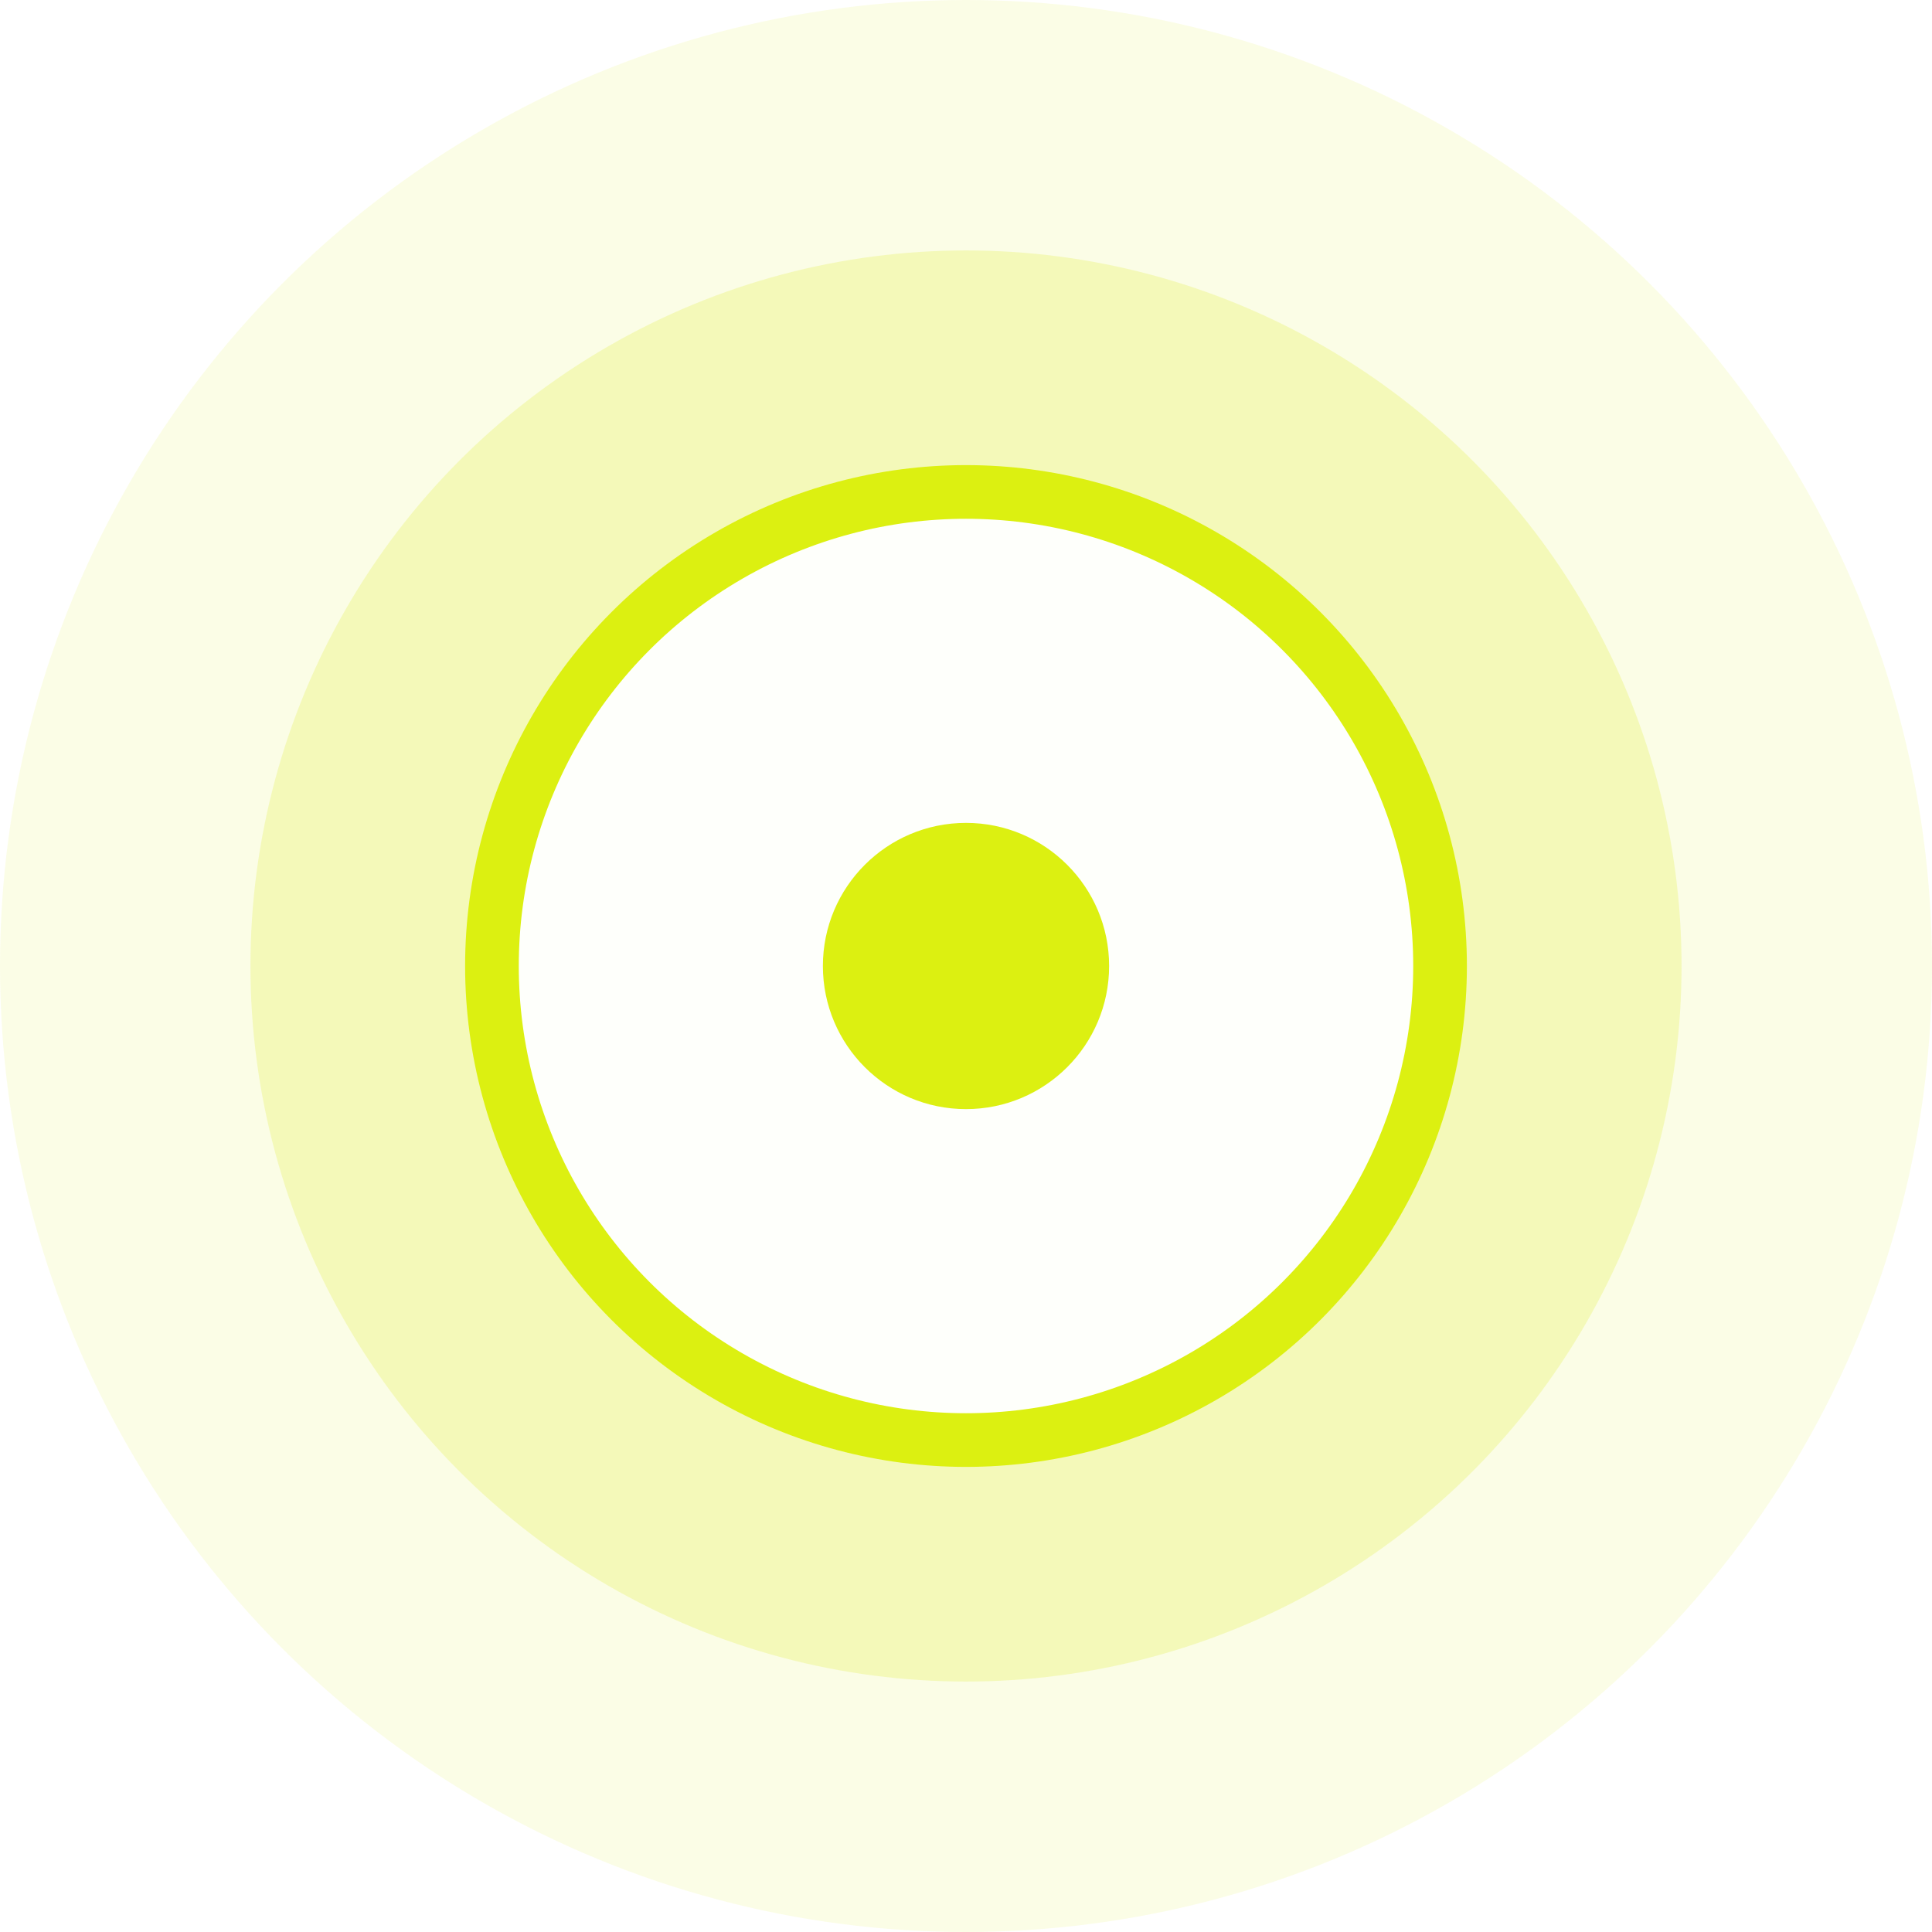 <svg width="54" height="54" viewBox="0 0 54 54" fill="none" xmlns="http://www.w3.org/2000/svg">
<circle opacity="0.1" cx="27" cy="27" r="27" fill="#DBEF06"/>
<circle opacity="0.2" cx="27" cy="27" r="20" fill="#DBEF06"/>
<g opacity="0.94">
<circle cx="27" cy="27" r="13.25" fill="url(#paint0_linear_4062_116247)" stroke="#DBEF06" stroke-width="1.5"/>
<g filter="url(#filter0_d_4062_116247)">
<circle cx="27" cy="27" r="4" fill="#DBEF06"/>
</g>
</g>
<defs>
<filter id="filter0_d_4062_116247" x="17" y="17" width="20" height="20" filterUnits="userSpaceOnUse" color-interpolation-filters="sRGB">
<feFlood flood-opacity="0" result="BackgroundImageFix"/>
<feColorMatrix in="SourceAlpha" type="matrix" values="0 0 0 0 0 0 0 0 0 0 0 0 0 0 0 0 0 0 127 0" result="hardAlpha"/>
<feOffset/>
<feGaussianBlur stdDeviation="3"/>
<feColorMatrix type="matrix" values="0 0 0 0 0 0 0 0 0 0.496 0 0 0 0 0.258 0 0 0 0.2 0"/>
<feBlend mode="normal" in2="BackgroundImageFix" result="effect1_dropShadow_4062_116247"/>
<feBlend mode="normal" in="SourceGraphic" in2="effect1_dropShadow_4062_116247" result="shape"/>
</filter>
<linearGradient id="paint0_linear_4062_116247" x1="27" y1="13.56" x2="27.56" y2="44.36" gradientUnits="userSpaceOnUse">
<stop stop-color="white"/>
<stop offset="1" stop-color="white"/>
</linearGradient>
</defs>
</svg>
